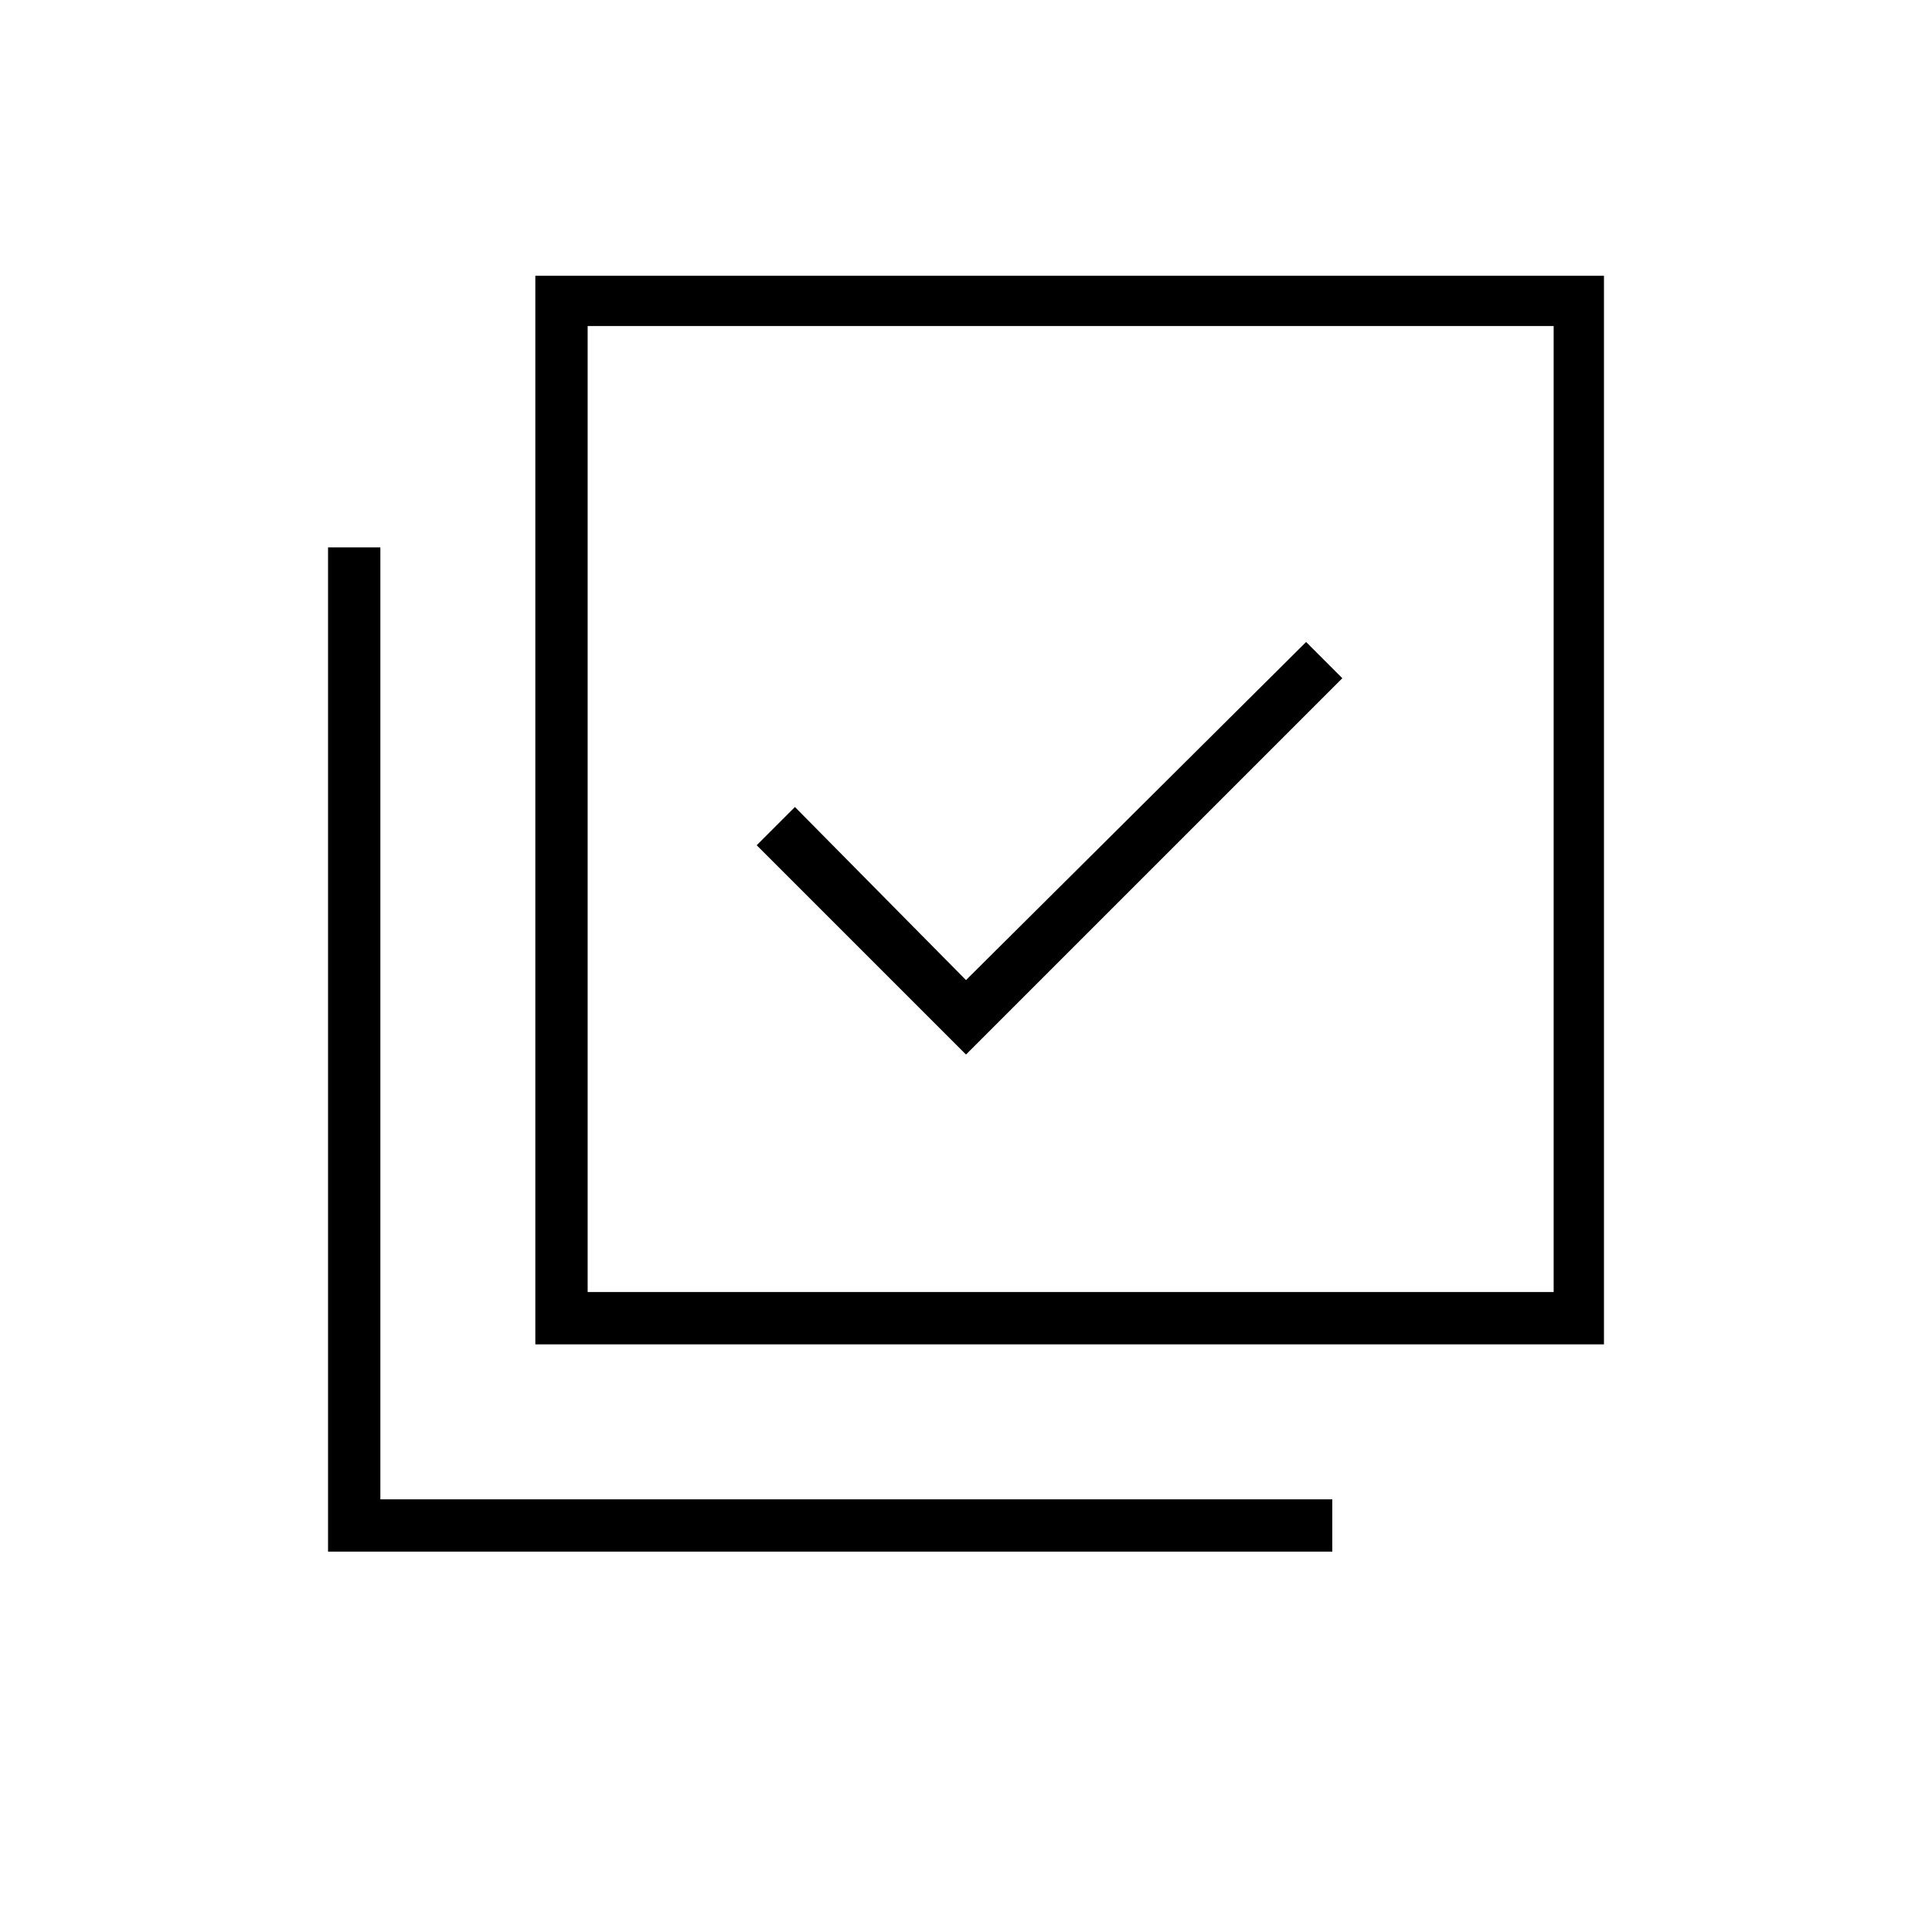 <svg xmlns="http://www.w3.org/2000/svg" height="24" width="24"><path d="M12 13.1 16.675 8.425 16.225 7.975 12 12.175 9.875 10.025 9.4 10.5ZM6.65 16.7V3.425H19.925V16.7ZM7.3 16.05H19.3V4.05H7.3ZM4.075 19.275V6.8H4.725V18.625H16.55V19.275ZM7.3 16.05V4.05V16.05Z"/></svg>